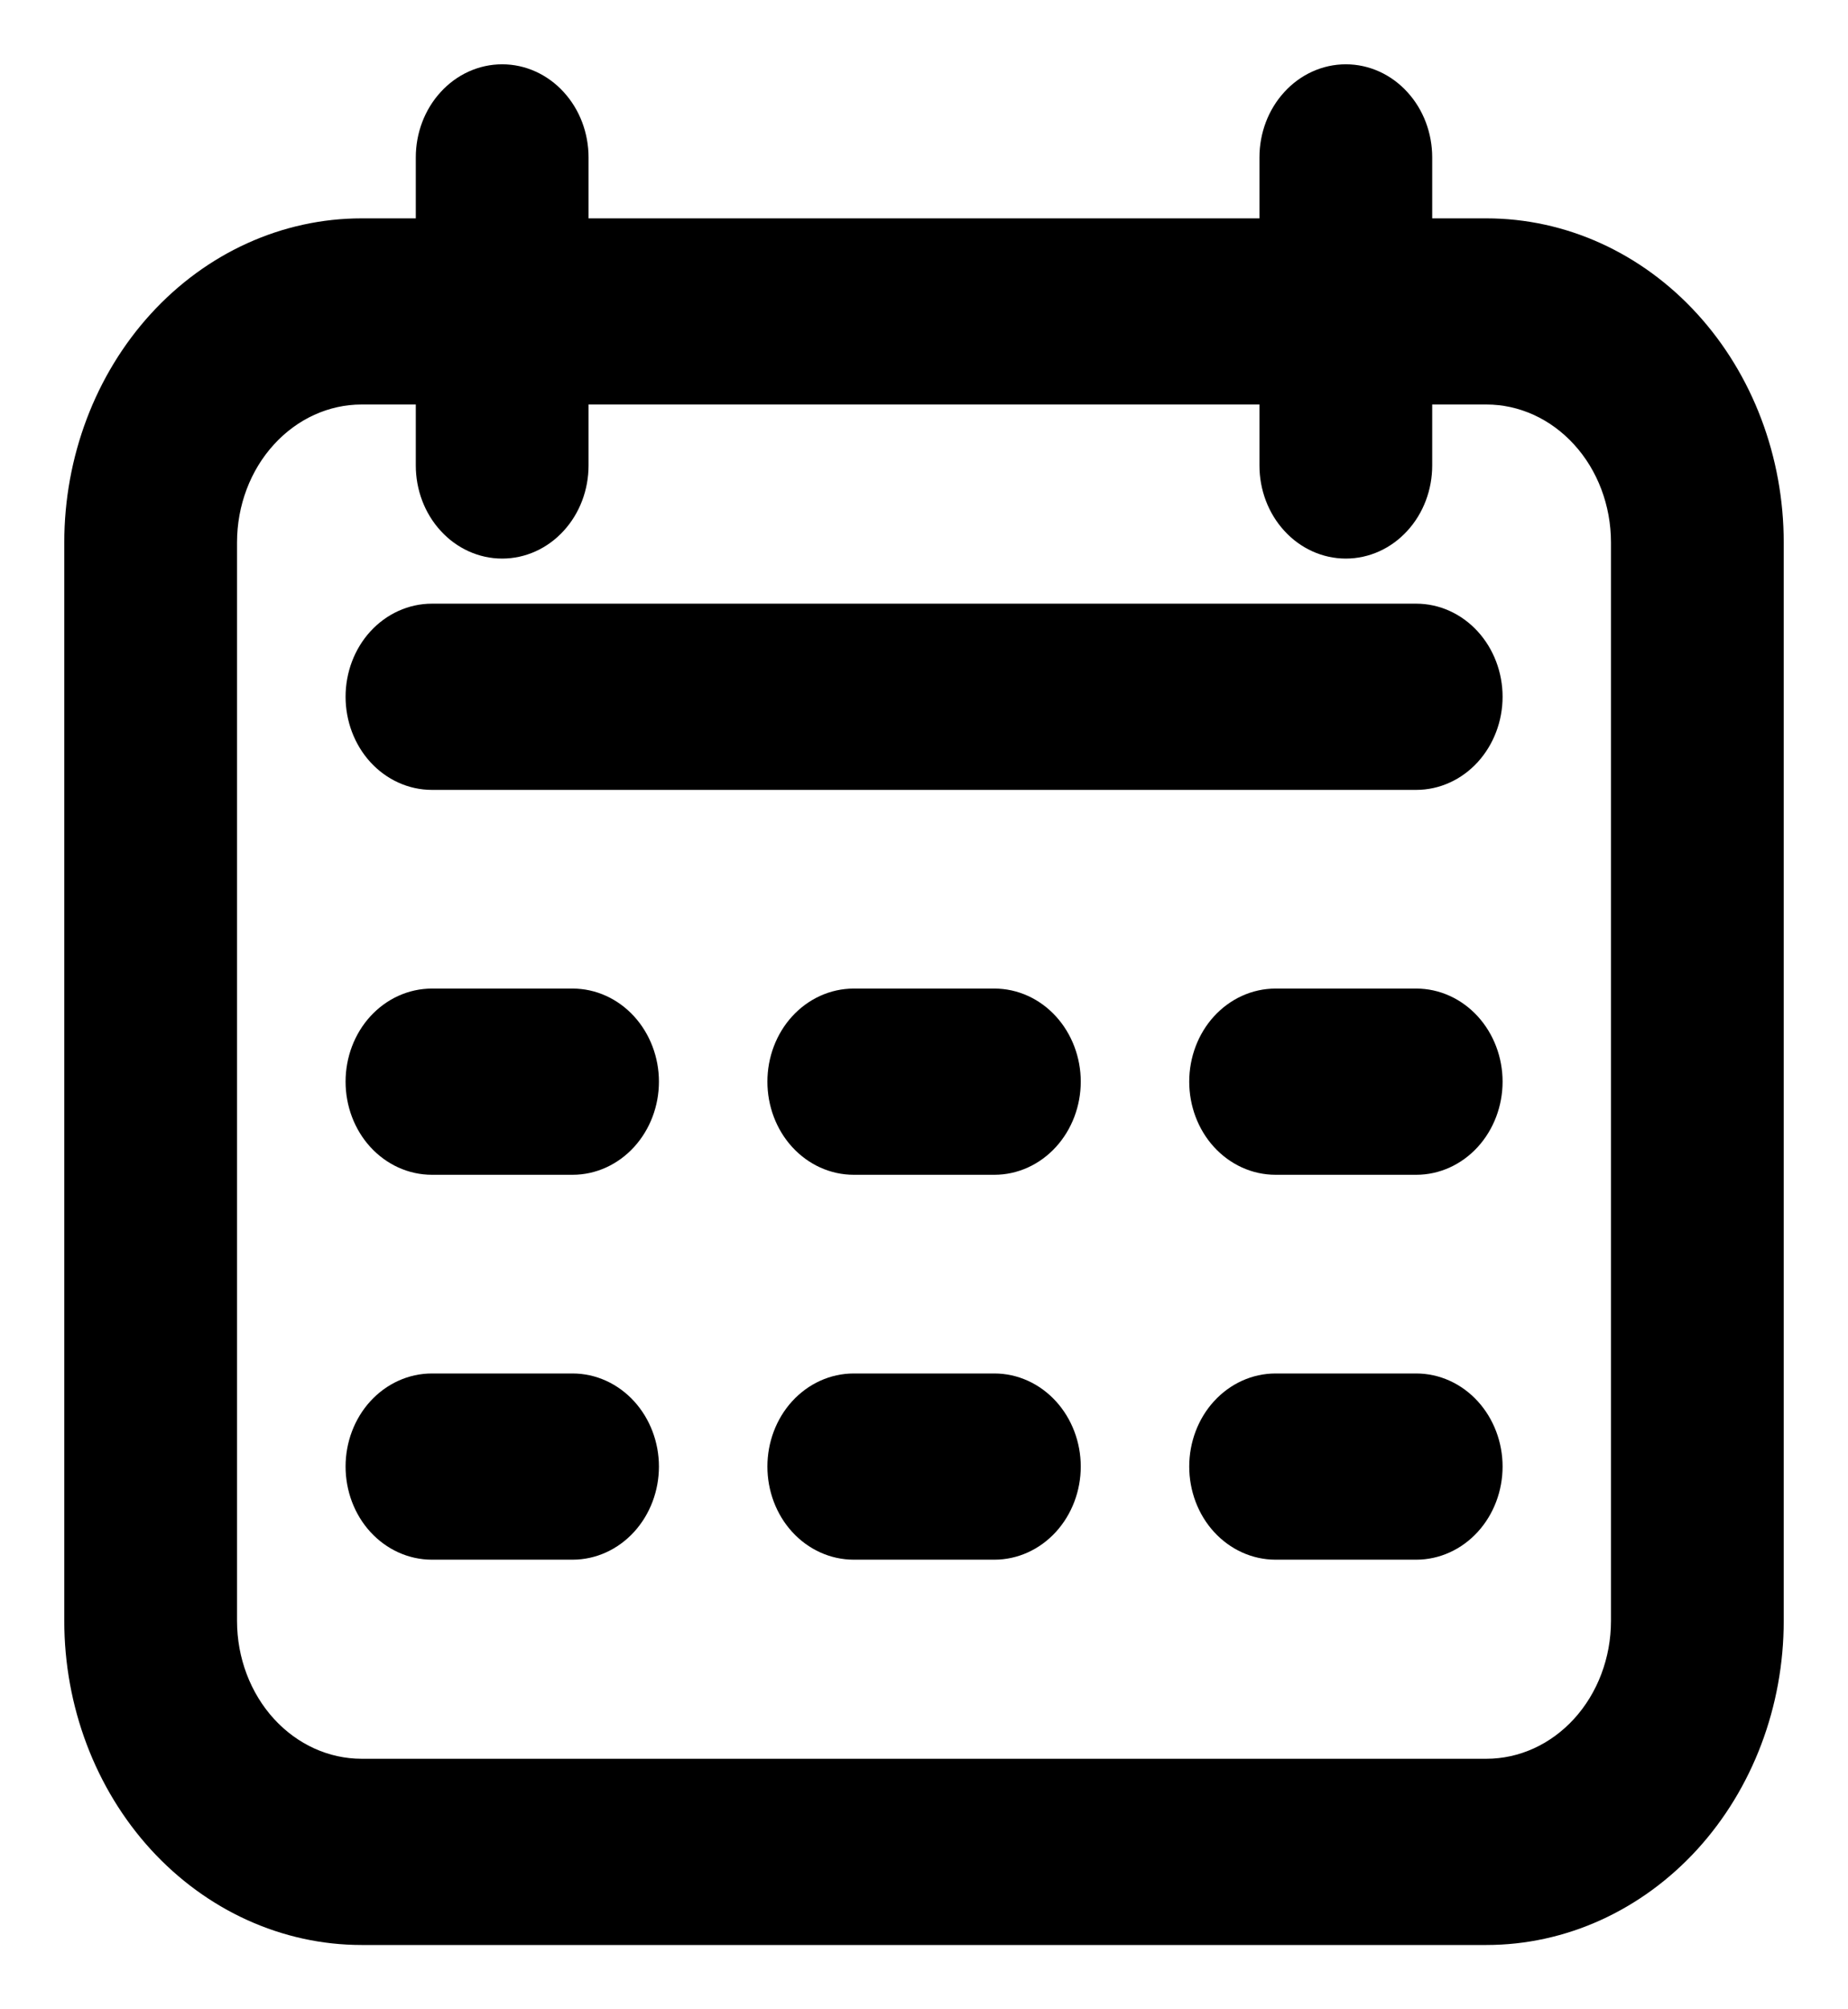 <svg width="23" height="25" viewBox="0 0 23 25" fill="currentColor" xmlns="http://www.w3.org/2000/svg">
<path fill-rule="evenodd" clip-rule="evenodd" d="M17.625 2.917H18.5C19.428 2.917 20.319 3.321 20.975 4.039C21.631 4.758 22 5.733 22 6.75V20.167C22 21.183 21.631 22.158 20.975 22.877C20.319 23.596 19.428 24 18.5 24H4.5C3.572 24 2.682 23.596 2.025 22.877C1.369 22.158 1 21.183 1 20.167V6.75C1 5.733 1.369 4.758 2.025 4.039C2.682 3.321 3.572 2.917 4.5 2.917H5.375V1.958C5.375 1.704 5.467 1.46 5.631 1.281C5.795 1.101 6.018 1 6.25 1C6.482 1 6.705 1.101 6.869 1.281C7.033 1.46 7.125 1.704 7.125 1.958V2.917H15.875V1.958C15.875 1.704 15.967 1.46 16.131 1.281C16.295 1.101 16.518 1 16.75 1C16.982 1 17.205 1.101 17.369 1.281C17.533 1.46 17.625 1.704 17.625 1.958V2.917ZM19.737 21.522C20.066 21.163 20.25 20.675 20.25 20.167V6.75C20.25 6.242 20.066 5.754 19.737 5.395C19.409 5.035 18.964 4.833 18.5 4.833H17.625V5.792C17.625 6.046 17.533 6.29 17.369 6.469C17.205 6.649 16.982 6.75 16.75 6.75C16.518 6.75 16.295 6.649 16.131 6.469C15.967 6.29 15.875 6.046 15.875 5.792V4.833H7.125V5.792C7.125 6.046 7.033 6.29 6.869 6.469C6.705 6.649 6.482 6.75 6.25 6.75C6.018 6.75 5.795 6.649 5.631 6.469C5.467 6.29 5.375 6.046 5.375 5.792V4.833H4.5C4.036 4.833 3.591 5.035 3.263 5.395C2.934 5.754 2.75 6.242 2.75 6.75V20.167C2.75 20.675 2.934 21.163 3.263 21.522C3.591 21.881 4.036 22.083 4.5 22.083H18.5C18.964 22.083 19.409 21.881 19.737 21.522ZM5.376 7.711H17.626C17.858 7.711 18.08 7.812 18.244 7.992C18.409 8.171 18.501 8.415 18.501 8.669C18.501 8.923 18.409 9.167 18.244 9.347C18.08 9.527 17.858 9.628 17.626 9.628H5.376C5.144 9.628 4.921 9.527 4.757 9.347C4.593 9.167 4.501 8.923 4.501 8.669C4.501 8.415 4.593 8.171 4.757 7.992C4.921 7.812 5.144 7.711 5.376 7.711ZM7.126 12.5H5.376C5.144 12.5 4.921 12.601 4.757 12.781C4.593 12.96 4.501 13.204 4.501 13.458C4.501 13.713 4.593 13.956 4.757 14.136C4.921 14.316 5.144 14.417 5.376 14.417H7.126C7.358 14.417 7.58 14.316 7.744 14.136C7.909 13.956 8.001 13.713 8.001 13.458C8.001 13.204 7.909 12.96 7.744 12.781C7.58 12.601 7.358 12.5 7.126 12.5ZM5.376 17.289H7.126C7.358 17.289 7.58 17.39 7.744 17.57C7.909 17.75 8.001 17.993 8.001 18.247C8.001 18.502 7.909 18.745 7.744 18.925C7.58 19.105 7.358 19.206 7.126 19.206H5.376C5.144 19.206 4.921 19.105 4.757 18.925C4.593 18.745 4.501 18.502 4.501 18.247C4.501 17.993 4.593 17.75 4.757 17.57C4.921 17.39 5.144 17.289 5.376 17.289ZM12.376 12.5H10.626C10.394 12.5 10.171 12.601 10.007 12.781C9.843 12.96 9.751 13.204 9.751 13.458C9.751 13.713 9.843 13.956 10.007 14.136C10.171 14.316 10.394 14.417 10.626 14.417H12.376C12.608 14.417 12.83 14.316 12.994 14.136C13.159 13.956 13.251 13.713 13.251 13.458C13.251 13.204 13.159 12.96 12.994 12.781C12.83 12.601 12.608 12.5 12.376 12.5ZM10.626 17.289H12.376C12.608 17.289 12.83 17.39 12.994 17.57C13.159 17.75 13.251 17.993 13.251 18.247C13.251 18.502 13.159 18.745 12.994 18.925C12.83 19.105 12.608 19.206 12.376 19.206H10.626C10.394 19.206 10.171 19.105 10.007 18.925C9.843 18.745 9.751 18.502 9.751 18.247C9.751 17.993 9.843 17.75 10.007 17.57C10.171 17.39 10.394 17.289 10.626 17.289ZM17.626 12.5H15.876C15.644 12.5 15.421 12.601 15.257 12.781C15.093 12.96 15.001 13.204 15.001 13.458C15.001 13.713 15.093 13.956 15.257 14.136C15.421 14.316 15.644 14.417 15.876 14.417H17.626C17.858 14.417 18.08 14.316 18.244 14.136C18.409 13.956 18.501 13.713 18.501 13.458C18.501 13.204 18.409 12.96 18.244 12.781C18.08 12.601 17.858 12.5 17.626 12.5ZM15.876 17.289H17.626C17.858 17.289 18.08 17.39 18.244 17.57C18.409 17.75 18.501 17.993 18.501 18.247C18.501 18.502 18.409 18.745 18.244 18.925C18.08 19.105 17.858 19.206 17.626 19.206H15.876C15.644 19.206 15.421 19.105 15.257 18.925C15.093 18.745 15.001 18.502 15.001 18.247C15.001 17.993 15.093 17.75 15.257 17.57C15.421 17.39 15.644 17.289 15.876 17.289Z" fill="currentColor"/>
<path d="M17.625 2.917H17.425V3.117H17.625V2.917ZM20.975 4.039L20.827 4.174V4.174L20.975 4.039ZM20.975 22.877L20.827 22.742L20.975 22.877ZM2.025 22.877L1.877 23.012L2.025 22.877ZM2.025 4.039L1.877 3.905L2.025 4.039ZM5.375 2.917V3.117H5.575V2.917H5.375ZM5.631 1.281L5.484 1.146L5.484 1.146L5.631 1.281ZM6.869 1.281L6.721 1.416L6.721 1.416L6.869 1.281ZM7.125 2.917H6.925V3.117H7.125V2.917ZM15.875 2.917V3.117H16.075V2.917H15.875ZM16.131 1.281L15.984 1.146L15.984 1.146L16.131 1.281ZM17.369 1.281L17.516 1.146V1.146L17.369 1.281ZM19.737 21.522L19.59 21.387V21.387L19.737 21.522ZM19.737 5.395L19.59 5.53V5.53L19.737 5.395ZM17.625 4.833V4.633H17.425V4.833H17.625ZM17.369 6.469L17.516 6.604V6.604L17.369 6.469ZM16.131 6.469L15.984 6.604L15.984 6.604L16.131 6.469ZM15.875 4.833H16.075V4.633H15.875V4.833ZM7.125 4.833V4.633H6.925V4.833H7.125ZM6.869 6.469L6.721 6.334H6.721L6.869 6.469ZM5.631 6.469L5.484 6.604H5.484L5.631 6.469ZM5.375 4.833H5.575V4.633H5.375V4.833ZM3.263 5.395L3.41 5.53H3.41L3.263 5.395ZM2.75 6.75H2.95H2.75ZM3.263 21.522L3.41 21.387H3.41L3.263 21.522ZM18.244 7.992L18.097 8.126V8.126L18.244 7.992ZM18.244 9.347L18.097 9.212V9.212L18.244 9.347ZM4.757 9.347L4.905 9.212L4.905 9.212L4.757 9.347ZM4.757 7.992L4.905 8.126L4.757 7.992ZM4.757 12.781L4.609 12.646L4.609 12.646L4.757 12.781ZM4.757 14.136L4.905 14.001L4.905 14.001L4.757 14.136ZM7.744 14.136L7.597 14.001L7.597 14.001L7.744 14.136ZM7.744 12.781L7.892 12.646L7.892 12.646L7.744 12.781ZM7.744 17.57L7.597 17.705H7.597L7.744 17.57ZM7.744 18.925L7.892 19.06H7.892L7.744 18.925ZM4.757 18.925L4.609 19.06H4.609L4.757 18.925ZM4.757 17.57L4.905 17.705H4.905L4.757 17.57ZM10.007 12.781L9.859 12.646V12.646L10.007 12.781ZM10.007 14.136L10.155 14.001V14.001L10.007 14.136ZM12.994 14.136L12.847 14.001V14.001L12.994 14.136ZM12.994 12.781L13.142 12.646V12.646L12.994 12.781ZM12.994 17.57L12.847 17.705L12.994 17.57ZM12.994 18.925L13.142 19.06L12.994 18.925ZM10.007 18.925L9.859 19.06L10.007 18.925ZM10.007 17.57L10.155 17.705L10.007 17.57ZM15.257 12.781L15.109 12.646V12.646L15.257 12.781ZM15.257 14.136L15.405 14.001V14.001L15.257 14.136ZM18.244 14.136L18.392 14.271V14.271L18.244 14.136ZM18.244 12.781L18.392 12.646V12.646L18.244 12.781ZM18.244 17.57L18.392 17.435L18.244 17.57ZM18.244 18.925L18.392 19.06V19.06L18.244 18.925ZM15.257 18.925L15.109 19.06L15.257 18.925ZM15.257 17.57L15.405 17.705L15.257 17.57ZM18.5 2.717H17.625V3.117H18.5V2.717ZM21.123 3.905C20.43 3.146 19.488 2.717 18.5 2.717V3.117C19.369 3.117 20.207 3.495 20.827 4.174L21.123 3.905ZM22.2 6.75C22.2 5.686 21.814 4.662 21.123 3.905L20.827 4.174C21.448 4.855 21.8 5.781 21.8 6.75H22.2ZM22.2 20.167V6.75H21.8V20.167H22.2ZM21.123 23.012C21.814 22.255 22.2 21.231 22.2 20.167H21.8C21.8 21.136 21.448 22.062 20.827 22.742L21.123 23.012ZM18.5 24.2C19.488 24.2 20.43 23.77 21.123 23.012L20.827 22.742C20.207 23.422 19.369 23.8 18.5 23.8V24.2ZM4.5 24.2H18.5V23.8H4.5V24.2ZM1.877 23.012C2.57 23.77 3.513 24.2 4.5 24.2V23.8C3.631 23.8 2.793 23.422 2.173 22.742L1.877 23.012ZM0.8 20.167C0.8 21.231 1.186 22.255 1.877 23.012L2.173 22.742C1.552 22.062 1.2 21.136 1.2 20.167H0.8ZM0.8 6.75V20.167H1.2V6.75H0.8ZM1.877 3.905C1.186 4.662 0.8 5.686 0.8 6.75H1.2C1.2 5.781 1.552 4.855 2.173 4.174L1.877 3.905ZM4.5 2.717C3.513 2.717 2.57 3.146 1.877 3.905L2.173 4.174C2.793 3.495 3.631 3.117 4.5 3.117V2.717ZM5.375 2.717H4.5V3.117H5.375V2.717ZM5.175 1.958V2.917H5.575V1.958H5.175ZM5.484 1.146C5.284 1.364 5.175 1.657 5.175 1.958H5.575C5.575 1.752 5.65 1.557 5.779 1.416L5.484 1.146ZM6.25 0.8C5.959 0.8 5.683 0.927 5.484 1.146L5.779 1.416C5.907 1.275 6.077 1.2 6.25 1.2V0.8ZM7.016 1.146C6.817 0.927 6.541 0.8 6.25 0.8V1.2C6.423 1.2 6.593 1.275 6.721 1.416L7.016 1.146ZM7.325 1.958C7.325 1.657 7.216 1.364 7.016 1.146L6.721 1.416C6.85 1.557 6.925 1.752 6.925 1.958H7.325ZM7.325 2.917V1.958H6.925V2.917H7.325ZM15.875 2.717H7.125V3.117H15.875V2.717ZM15.675 1.958V2.917H16.075V1.958H15.675ZM15.984 1.146C15.784 1.364 15.675 1.657 15.675 1.958H16.075C16.075 1.752 16.15 1.557 16.279 1.416L15.984 1.146ZM16.75 0.8C16.459 0.8 16.183 0.927 15.984 1.146L16.279 1.416C16.407 1.275 16.577 1.2 16.75 1.2V0.8ZM17.516 1.146C17.317 0.927 17.041 0.8 16.75 0.8V1.2C16.923 1.2 17.093 1.275 17.221 1.416L17.516 1.146ZM17.825 1.958C17.825 1.657 17.716 1.364 17.516 1.146L17.221 1.416C17.35 1.557 17.425 1.752 17.425 1.958H17.825ZM17.825 2.917V1.958H17.425V2.917H17.825ZM20.05 20.167C20.05 20.628 19.883 21.066 19.59 21.387L19.885 21.657C20.249 21.259 20.45 20.723 20.45 20.167H20.05ZM20.05 6.75V20.167H20.45V6.75H20.05ZM19.59 5.53C19.883 5.85 20.05 6.289 20.05 6.75H20.45C20.45 6.194 20.249 5.658 19.885 5.26L19.59 5.53ZM18.5 5.033C18.905 5.033 19.297 5.209 19.59 5.53L19.885 5.26C19.521 4.861 19.023 4.633 18.5 4.633V5.033ZM17.625 5.033H18.5V4.633H17.625V5.033ZM17.825 5.792V4.833H17.425V5.792H17.825ZM17.516 6.604C17.716 6.386 17.825 6.093 17.825 5.792H17.425C17.425 5.998 17.35 6.193 17.221 6.334L17.516 6.604ZM16.75 6.95C17.041 6.95 17.317 6.823 17.516 6.604L17.221 6.334C17.093 6.475 16.923 6.55 16.75 6.55V6.95ZM15.984 6.604C16.183 6.823 16.459 6.95 16.75 6.95V6.55C16.577 6.55 16.407 6.475 16.279 6.334L15.984 6.604ZM15.675 5.792C15.675 6.093 15.784 6.386 15.984 6.604L16.279 6.334C16.15 6.193 16.075 5.998 16.075 5.792H15.675ZM15.675 4.833V5.792H16.075V4.833H15.675ZM7.125 5.033H15.875V4.633H7.125V5.033ZM7.325 5.792V4.833H6.925V5.792H7.325ZM7.016 6.604C7.216 6.386 7.325 6.093 7.325 5.792H6.925C6.925 5.998 6.85 6.193 6.721 6.334L7.016 6.604ZM6.25 6.95C6.541 6.95 6.817 6.823 7.016 6.604L6.721 6.334C6.593 6.475 6.423 6.55 6.25 6.55V6.95ZM5.484 6.604C5.683 6.823 5.959 6.95 6.25 6.95V6.55C6.077 6.55 5.907 6.475 5.779 6.334L5.484 6.604ZM5.175 5.792C5.175 6.093 5.284 6.386 5.484 6.604L5.779 6.334C5.65 6.193 5.575 5.998 5.575 5.792H5.175ZM5.175 4.833V5.792H5.575V4.833H5.175ZM4.5 5.033H5.375V4.633H4.5V5.033ZM3.41 5.53C3.703 5.209 4.095 5.033 4.5 5.033V4.633C3.977 4.633 3.479 4.861 3.115 5.26L3.41 5.53ZM2.95 6.75C2.95 6.289 3.117 5.85 3.41 5.53L3.115 5.26C2.751 5.658 2.55 6.194 2.55 6.75H2.95ZM2.95 20.167V6.75H2.55V20.167H2.95ZM3.41 21.387C3.117 21.066 2.95 20.628 2.95 20.167H2.55C2.55 20.723 2.751 21.259 3.115 21.657L3.41 21.387ZM4.5 21.883C4.095 21.883 3.703 21.707 3.41 21.387L3.115 21.657C3.479 22.055 3.977 22.283 4.5 22.283V21.883ZM18.5 21.883H4.5V22.283H18.5V21.883ZM19.59 21.387C19.297 21.707 18.905 21.883 18.5 21.883V22.283C19.023 22.283 19.521 22.055 19.885 21.657L19.59 21.387ZM17.626 7.511H5.376V7.911H17.626V7.511ZM18.392 7.857C18.192 7.638 17.917 7.511 17.626 7.511V7.911C17.799 7.911 17.968 7.986 18.097 8.126L18.392 7.857ZM18.701 8.669C18.701 8.368 18.591 8.075 18.392 7.857L18.097 8.126C18.226 8.268 18.301 8.463 18.301 8.669H18.701ZM18.392 9.482C18.591 9.263 18.701 8.971 18.701 8.669H18.301C18.301 8.876 18.226 9.071 18.097 9.212L18.392 9.482ZM17.626 9.828C17.917 9.828 18.192 9.701 18.392 9.482L18.097 9.212C17.968 9.353 17.799 9.428 17.626 9.428V9.828ZM5.376 9.828H17.626V9.428H5.376V9.828ZM4.609 9.482C4.809 9.701 5.084 9.828 5.376 9.828V9.428C5.203 9.428 5.033 9.353 4.905 9.212L4.609 9.482ZM4.301 8.669C4.301 8.971 4.41 9.263 4.609 9.482L4.905 9.212C4.776 9.071 4.701 8.876 4.701 8.669H4.301ZM4.609 7.857C4.41 8.075 4.301 8.368 4.301 8.669H4.701C4.701 8.463 4.776 8.268 4.905 8.126L4.609 7.857ZM5.376 7.511C5.084 7.511 4.809 7.638 4.609 7.857L4.905 8.126C5.033 7.986 5.203 7.911 5.376 7.911V7.511ZM5.376 12.7H7.126V12.3H5.376V12.7ZM4.905 12.915C5.033 12.775 5.203 12.7 5.376 12.7V12.3C5.084 12.3 4.809 12.427 4.609 12.646L4.905 12.915ZM4.701 13.458C4.701 13.252 4.776 13.057 4.905 12.915L4.609 12.646C4.41 12.864 4.301 13.157 4.301 13.458H4.701ZM4.905 14.001C4.776 13.86 4.701 13.665 4.701 13.458H4.301C4.301 13.76 4.41 14.053 4.609 14.271L4.905 14.001ZM5.376 14.217C5.203 14.217 5.033 14.142 4.905 14.001L4.609 14.271C4.809 14.49 5.084 14.617 5.376 14.617V14.217ZM7.126 14.217H5.376V14.617H7.126V14.217ZM7.597 14.001C7.468 14.142 7.299 14.217 7.126 14.217V14.617C7.417 14.617 7.692 14.49 7.892 14.271L7.597 14.001ZM7.801 13.458C7.801 13.665 7.726 13.86 7.597 14.001L7.892 14.271C8.091 14.053 8.201 13.76 8.201 13.458H7.801ZM7.597 12.915C7.726 13.057 7.801 13.252 7.801 13.458H8.201C8.201 13.157 8.091 12.864 7.892 12.646L7.597 12.915ZM7.126 12.7C7.299 12.7 7.468 12.775 7.597 12.915L7.892 12.646C7.692 12.427 7.417 12.3 7.126 12.3V12.7ZM7.126 17.089H5.376V17.489H7.126V17.089ZM7.892 17.435C7.692 17.216 7.417 17.089 7.126 17.089V17.489C7.299 17.489 7.468 17.564 7.597 17.705L7.892 17.435ZM8.201 18.247C8.201 17.946 8.091 17.653 7.892 17.435L7.597 17.705C7.726 17.846 7.801 18.041 7.801 18.247H8.201ZM7.892 19.06C8.091 18.842 8.201 18.549 8.201 18.247H7.801C7.801 18.454 7.726 18.649 7.597 18.79L7.892 19.06ZM7.126 19.406C7.417 19.406 7.692 19.279 7.892 19.06L7.597 18.79C7.468 18.931 7.299 19.006 7.126 19.006V19.406ZM5.376 19.406H7.126V19.006H5.376V19.406ZM4.609 19.06C4.809 19.279 5.084 19.406 5.376 19.406V19.006C5.203 19.006 5.033 18.931 4.905 18.79L4.609 19.06ZM4.301 18.247C4.301 18.549 4.41 18.842 4.609 19.06L4.905 18.79C4.776 18.649 4.701 18.454 4.701 18.247H4.301ZM4.609 17.435C4.41 17.653 4.301 17.946 4.301 18.247H4.701C4.701 18.041 4.776 17.846 4.905 17.705L4.609 17.435ZM5.376 17.089C5.084 17.089 4.809 17.216 4.609 17.435L4.905 17.705C5.033 17.564 5.203 17.489 5.376 17.489V17.089ZM10.626 12.7H12.376V12.3H10.626V12.7ZM10.155 12.915C10.283 12.775 10.453 12.7 10.626 12.7V12.3C10.334 12.3 10.059 12.427 9.859 12.646L10.155 12.915ZM9.951 13.458C9.951 13.252 10.026 13.057 10.155 12.915L9.859 12.646C9.66 12.864 9.551 13.157 9.551 13.458H9.951ZM10.155 14.001C10.026 13.86 9.951 13.665 9.951 13.458H9.551C9.551 13.76 9.66 14.053 9.859 14.271L10.155 14.001ZM10.626 14.217C10.453 14.217 10.283 14.142 10.155 14.001L9.859 14.271C10.059 14.49 10.334 14.617 10.626 14.617V14.217ZM12.376 14.217H10.626V14.617H12.376V14.217ZM12.847 14.001C12.718 14.142 12.549 14.217 12.376 14.217V14.617C12.667 14.617 12.942 14.49 13.142 14.271L12.847 14.001ZM13.051 13.458C13.051 13.665 12.976 13.86 12.847 14.001L13.142 14.271C13.341 14.053 13.451 13.76 13.451 13.458H13.051ZM12.847 12.915C12.976 13.057 13.051 13.252 13.051 13.458H13.451C13.451 13.157 13.341 12.864 13.142 12.646L12.847 12.915ZM12.376 12.7C12.549 12.7 12.718 12.775 12.847 12.915L13.142 12.646C12.942 12.427 12.667 12.3 12.376 12.3V12.7ZM12.376 17.089H10.626V17.489H12.376V17.089ZM13.142 17.435C12.942 17.216 12.667 17.089 12.376 17.089V17.489C12.549 17.489 12.718 17.564 12.847 17.705L13.142 17.435ZM13.451 18.247C13.451 17.946 13.341 17.653 13.142 17.435L12.847 17.705C12.976 17.846 13.051 18.041 13.051 18.247H13.451ZM13.142 19.06C13.341 18.842 13.451 18.549 13.451 18.247H13.051C13.051 18.454 12.976 18.649 12.847 18.79L13.142 19.06ZM12.376 19.406C12.667 19.406 12.942 19.279 13.142 19.06L12.847 18.79C12.718 18.931 12.549 19.006 12.376 19.006V19.406ZM10.626 19.406H12.376V19.006H10.626V19.406ZM9.859 19.06C10.059 19.279 10.334 19.406 10.626 19.406V19.006C10.453 19.006 10.283 18.931 10.155 18.79L9.859 19.06ZM9.551 18.247C9.551 18.549 9.66 18.842 9.859 19.06L10.155 18.79C10.026 18.649 9.951 18.454 9.951 18.247H9.551ZM9.859 17.435C9.66 17.653 9.551 17.946 9.551 18.247H9.951C9.951 18.041 10.026 17.846 10.155 17.705L9.859 17.435ZM10.626 17.089C10.334 17.089 10.059 17.216 9.859 17.435L10.155 17.705C10.283 17.564 10.453 17.489 10.626 17.489V17.089ZM15.876 12.7H17.626V12.3H15.876V12.7ZM15.405 12.915C15.533 12.775 15.703 12.7 15.876 12.7V12.3C15.584 12.3 15.309 12.427 15.109 12.646L15.405 12.915ZM15.201 13.458C15.201 13.252 15.276 13.057 15.405 12.915L15.109 12.646C14.91 12.864 14.801 13.157 14.801 13.458H15.201ZM15.405 14.001C15.276 13.86 15.201 13.665 15.201 13.458H14.801C14.801 13.76 14.91 14.053 15.109 14.271L15.405 14.001ZM15.876 14.217C15.703 14.217 15.533 14.142 15.405 14.001L15.109 14.271C15.309 14.49 15.584 14.617 15.876 14.617V14.217ZM17.626 14.217H15.876V14.617H17.626V14.217ZM18.097 14.001C17.968 14.142 17.799 14.217 17.626 14.217V14.617C17.917 14.617 18.192 14.49 18.392 14.271L18.097 14.001ZM18.301 13.458C18.301 13.665 18.226 13.86 18.097 14.001L18.392 14.271C18.591 14.053 18.701 13.76 18.701 13.458H18.301ZM18.097 12.915C18.226 13.057 18.301 13.252 18.301 13.458H18.701C18.701 13.157 18.591 12.864 18.392 12.646L18.097 12.915ZM17.626 12.7C17.799 12.7 17.968 12.775 18.097 12.915L18.392 12.646C18.192 12.427 17.917 12.3 17.626 12.3V12.7ZM17.626 17.089H15.876V17.489H17.626V17.089ZM18.392 17.435C18.192 17.216 17.917 17.089 17.626 17.089V17.489C17.799 17.489 17.968 17.564 18.097 17.705L18.392 17.435ZM18.701 18.247C18.701 17.946 18.591 17.653 18.392 17.435L18.097 17.705C18.226 17.846 18.301 18.041 18.301 18.247H18.701ZM18.392 19.06C18.591 18.842 18.701 18.549 18.701 18.247H18.301C18.301 18.454 18.226 18.649 18.097 18.79L18.392 19.06ZM17.626 19.406C17.917 19.406 18.192 19.279 18.392 19.06L18.097 18.79C17.968 18.931 17.799 19.006 17.626 19.006V19.406ZM15.876 19.406H17.626V19.006H15.876V19.406ZM15.109 19.06C15.309 19.279 15.584 19.406 15.876 19.406V19.006C15.703 19.006 15.533 18.931 15.405 18.79L15.109 19.06ZM14.801 18.247C14.801 18.549 14.91 18.842 15.109 19.06L15.405 18.79C15.276 18.649 15.201 18.454 15.201 18.247H14.801ZM15.109 17.435C14.91 17.653 14.801 17.946 14.801 18.247H15.201C15.201 18.041 15.276 17.846 15.405 17.705L15.109 17.435ZM15.876 17.089C15.584 17.089 15.309 17.216 15.109 17.435L15.405 17.705C15.533 17.564 15.703 17.489 15.876 17.489V17.089Z" fill="currentColor"/>
</svg>
